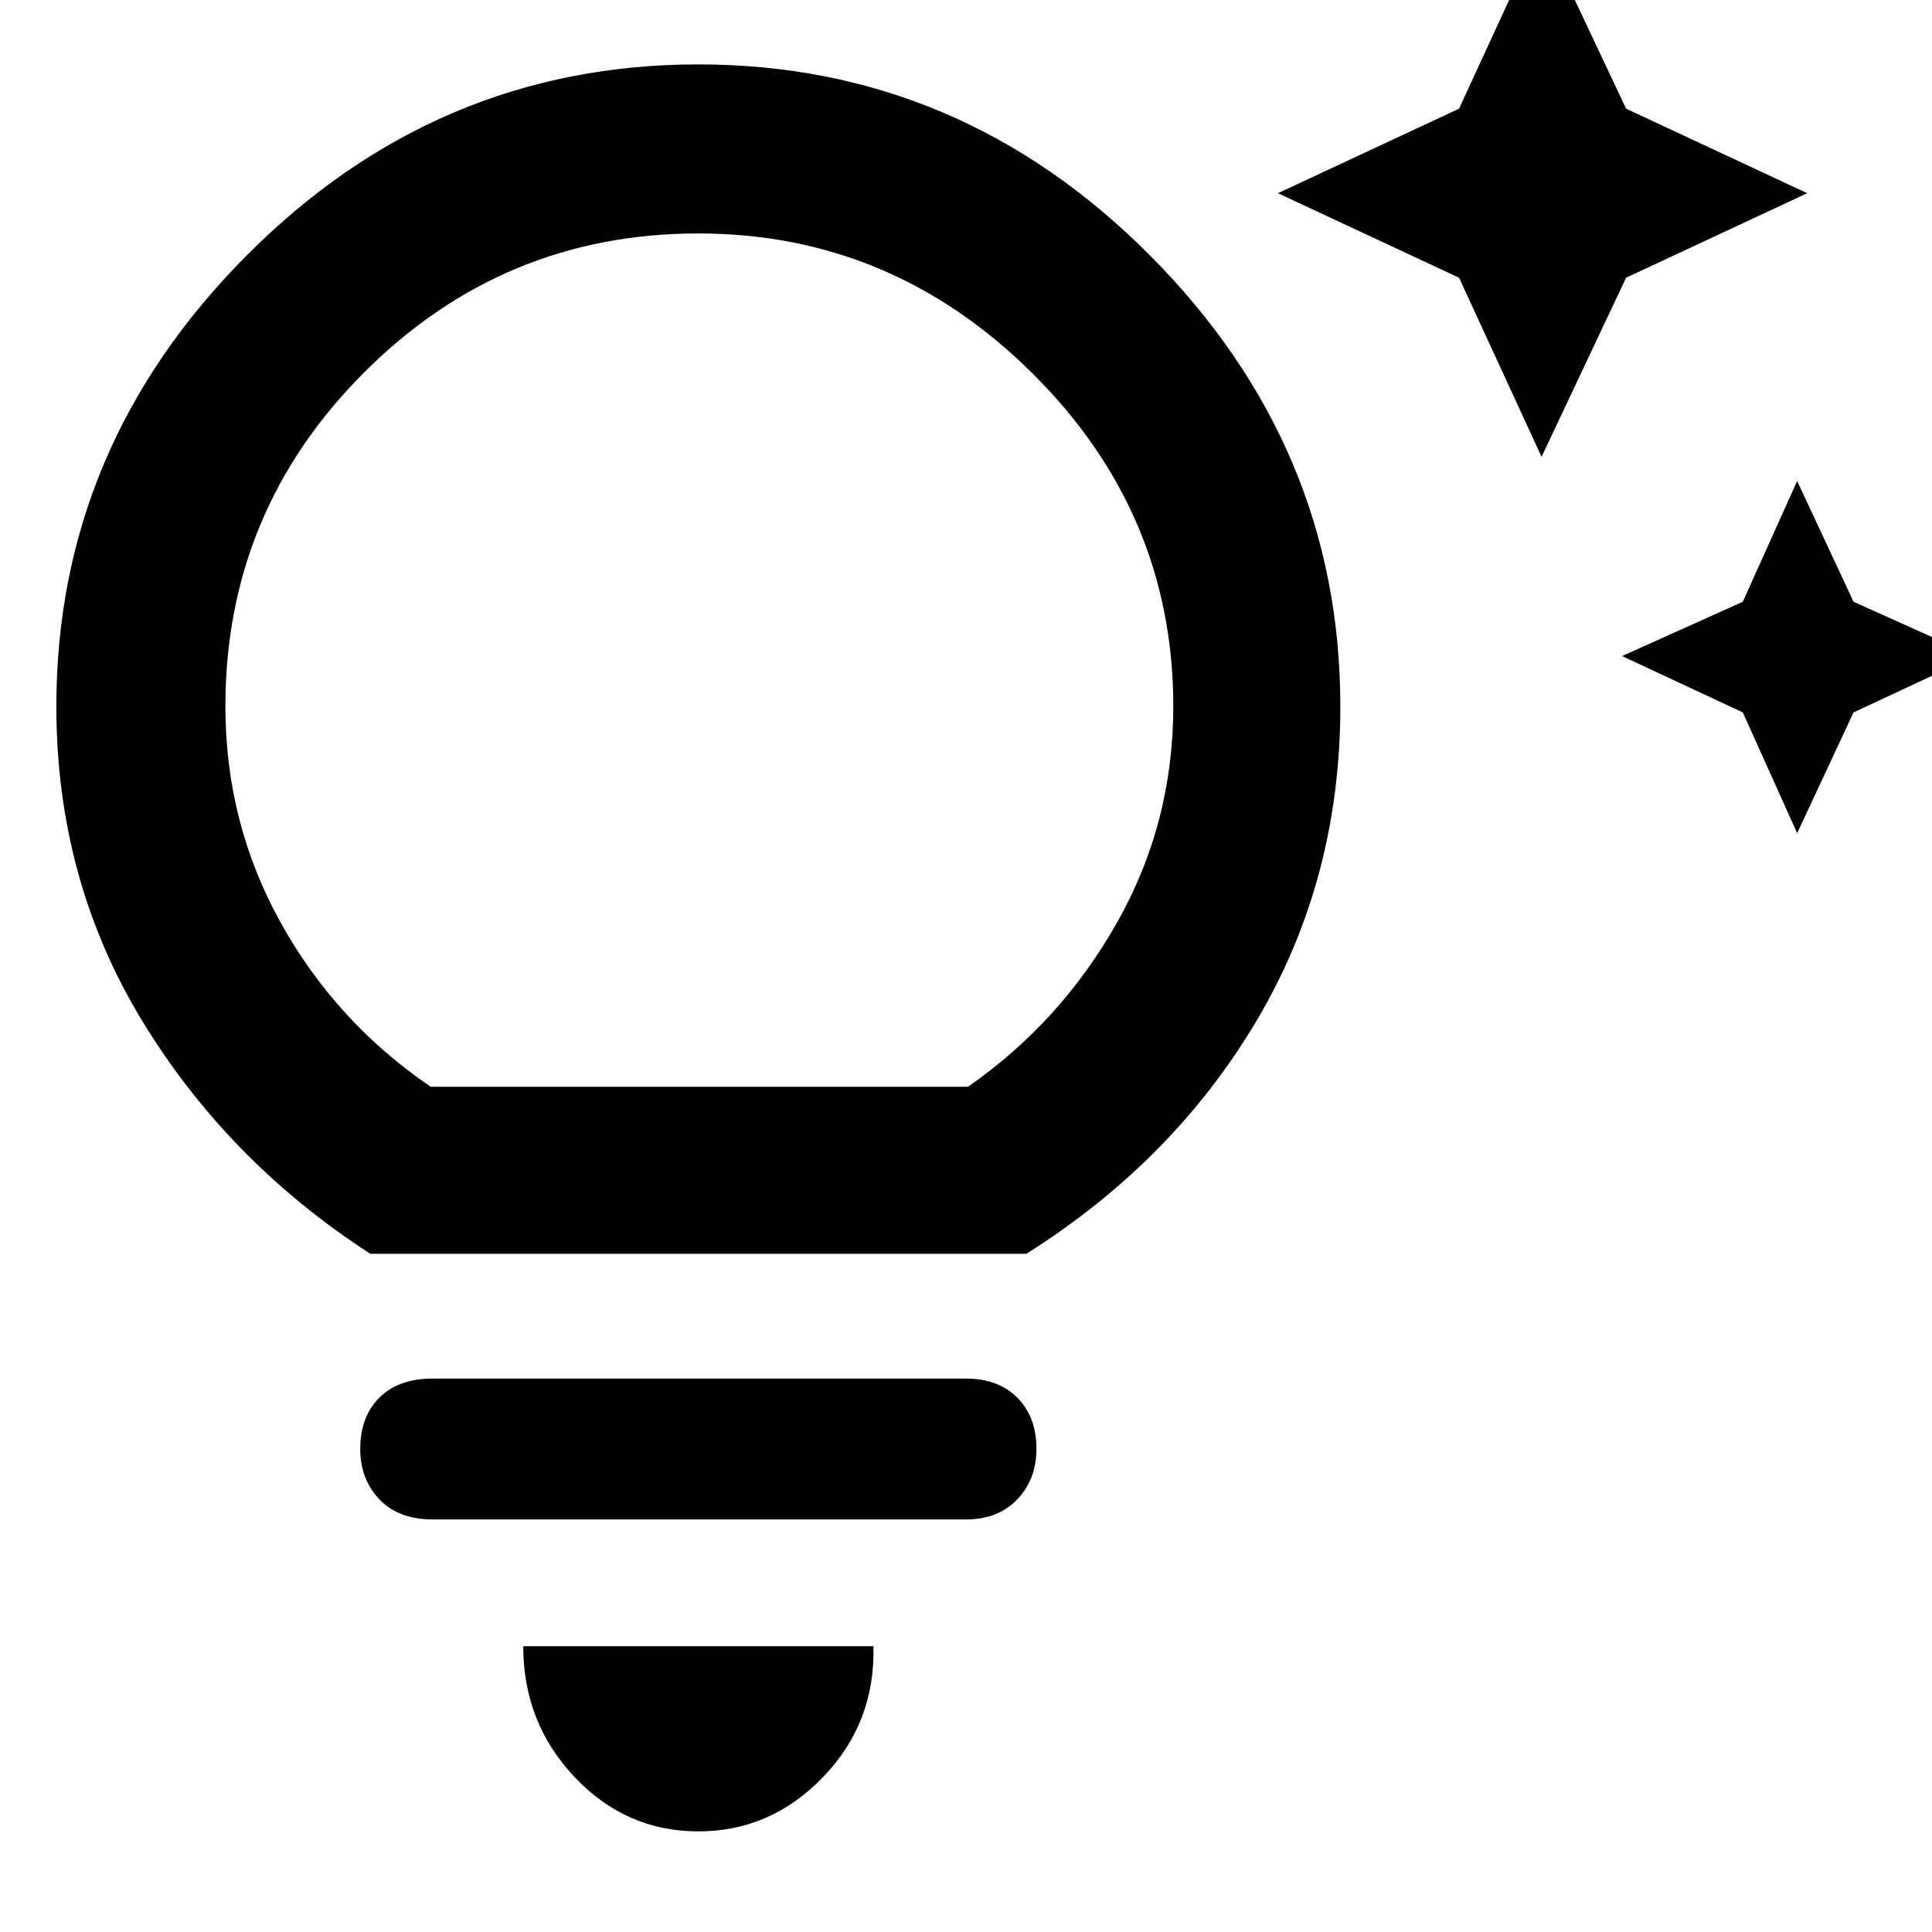 <svg xmlns="http://www.w3.org/2000/svg" height="48" width="48"><path d="M43.3 17.7 40.3 16.3 43.3 14.95 44.65 11.95 46.05 14.95 49.05 16.3 46.05 17.7 44.65 20.7ZM36.25 6.9 31.75 4.8 36.25 2.7 38.3 -1.75 40.4 2.7 44.9 4.8 40.4 6.9 38.3 11.35ZM17.35 45.5Q15.55 45.5 14.275 44.15Q13 42.8 13 40.9H21.7Q21.75 42.8 20.45 44.15Q19.15 45.5 17.35 45.5ZM10.75 37.75Q9.9 37.75 9.425 37.25Q8.95 36.75 8.95 36Q8.95 35.2 9.425 34.725Q9.9 34.25 10.75 34.25H24Q24.8 34.25 25.275 34.725Q25.75 35.2 25.75 36Q25.75 36.75 25.275 37.25Q24.8 37.75 24 37.75ZM9.2 31.15Q5.65 28.85 3.525 25.35Q1.4 21.85 1.4 17.55Q1.4 11.1 6.125 6.35Q10.85 1.6 17.35 1.6Q23.85 1.6 28.575 6.35Q33.3 11.1 33.3 17.55Q33.3 21.85 31.225 25.35Q29.15 28.85 25.5 31.15ZM10.7 27H24.05Q26.35 25.4 27.75 22.925Q29.15 20.45 29.15 17.55Q29.15 12.75 25.65 9.275Q22.15 5.8 17.35 5.8Q12.5 5.8 9.05 9.25Q5.6 12.7 5.6 17.55Q5.6 20.45 6.975 22.925Q8.35 25.4 10.7 27ZM17.35 27Q17.35 27 17.35 27Q17.35 27 17.35 27Q17.35 27 17.35 27Q17.35 27 17.35 27Q17.35 27 17.35 27Q17.35 27 17.35 27Q17.35 27 17.35 27Q17.35 27 17.35 27Z"/></svg>